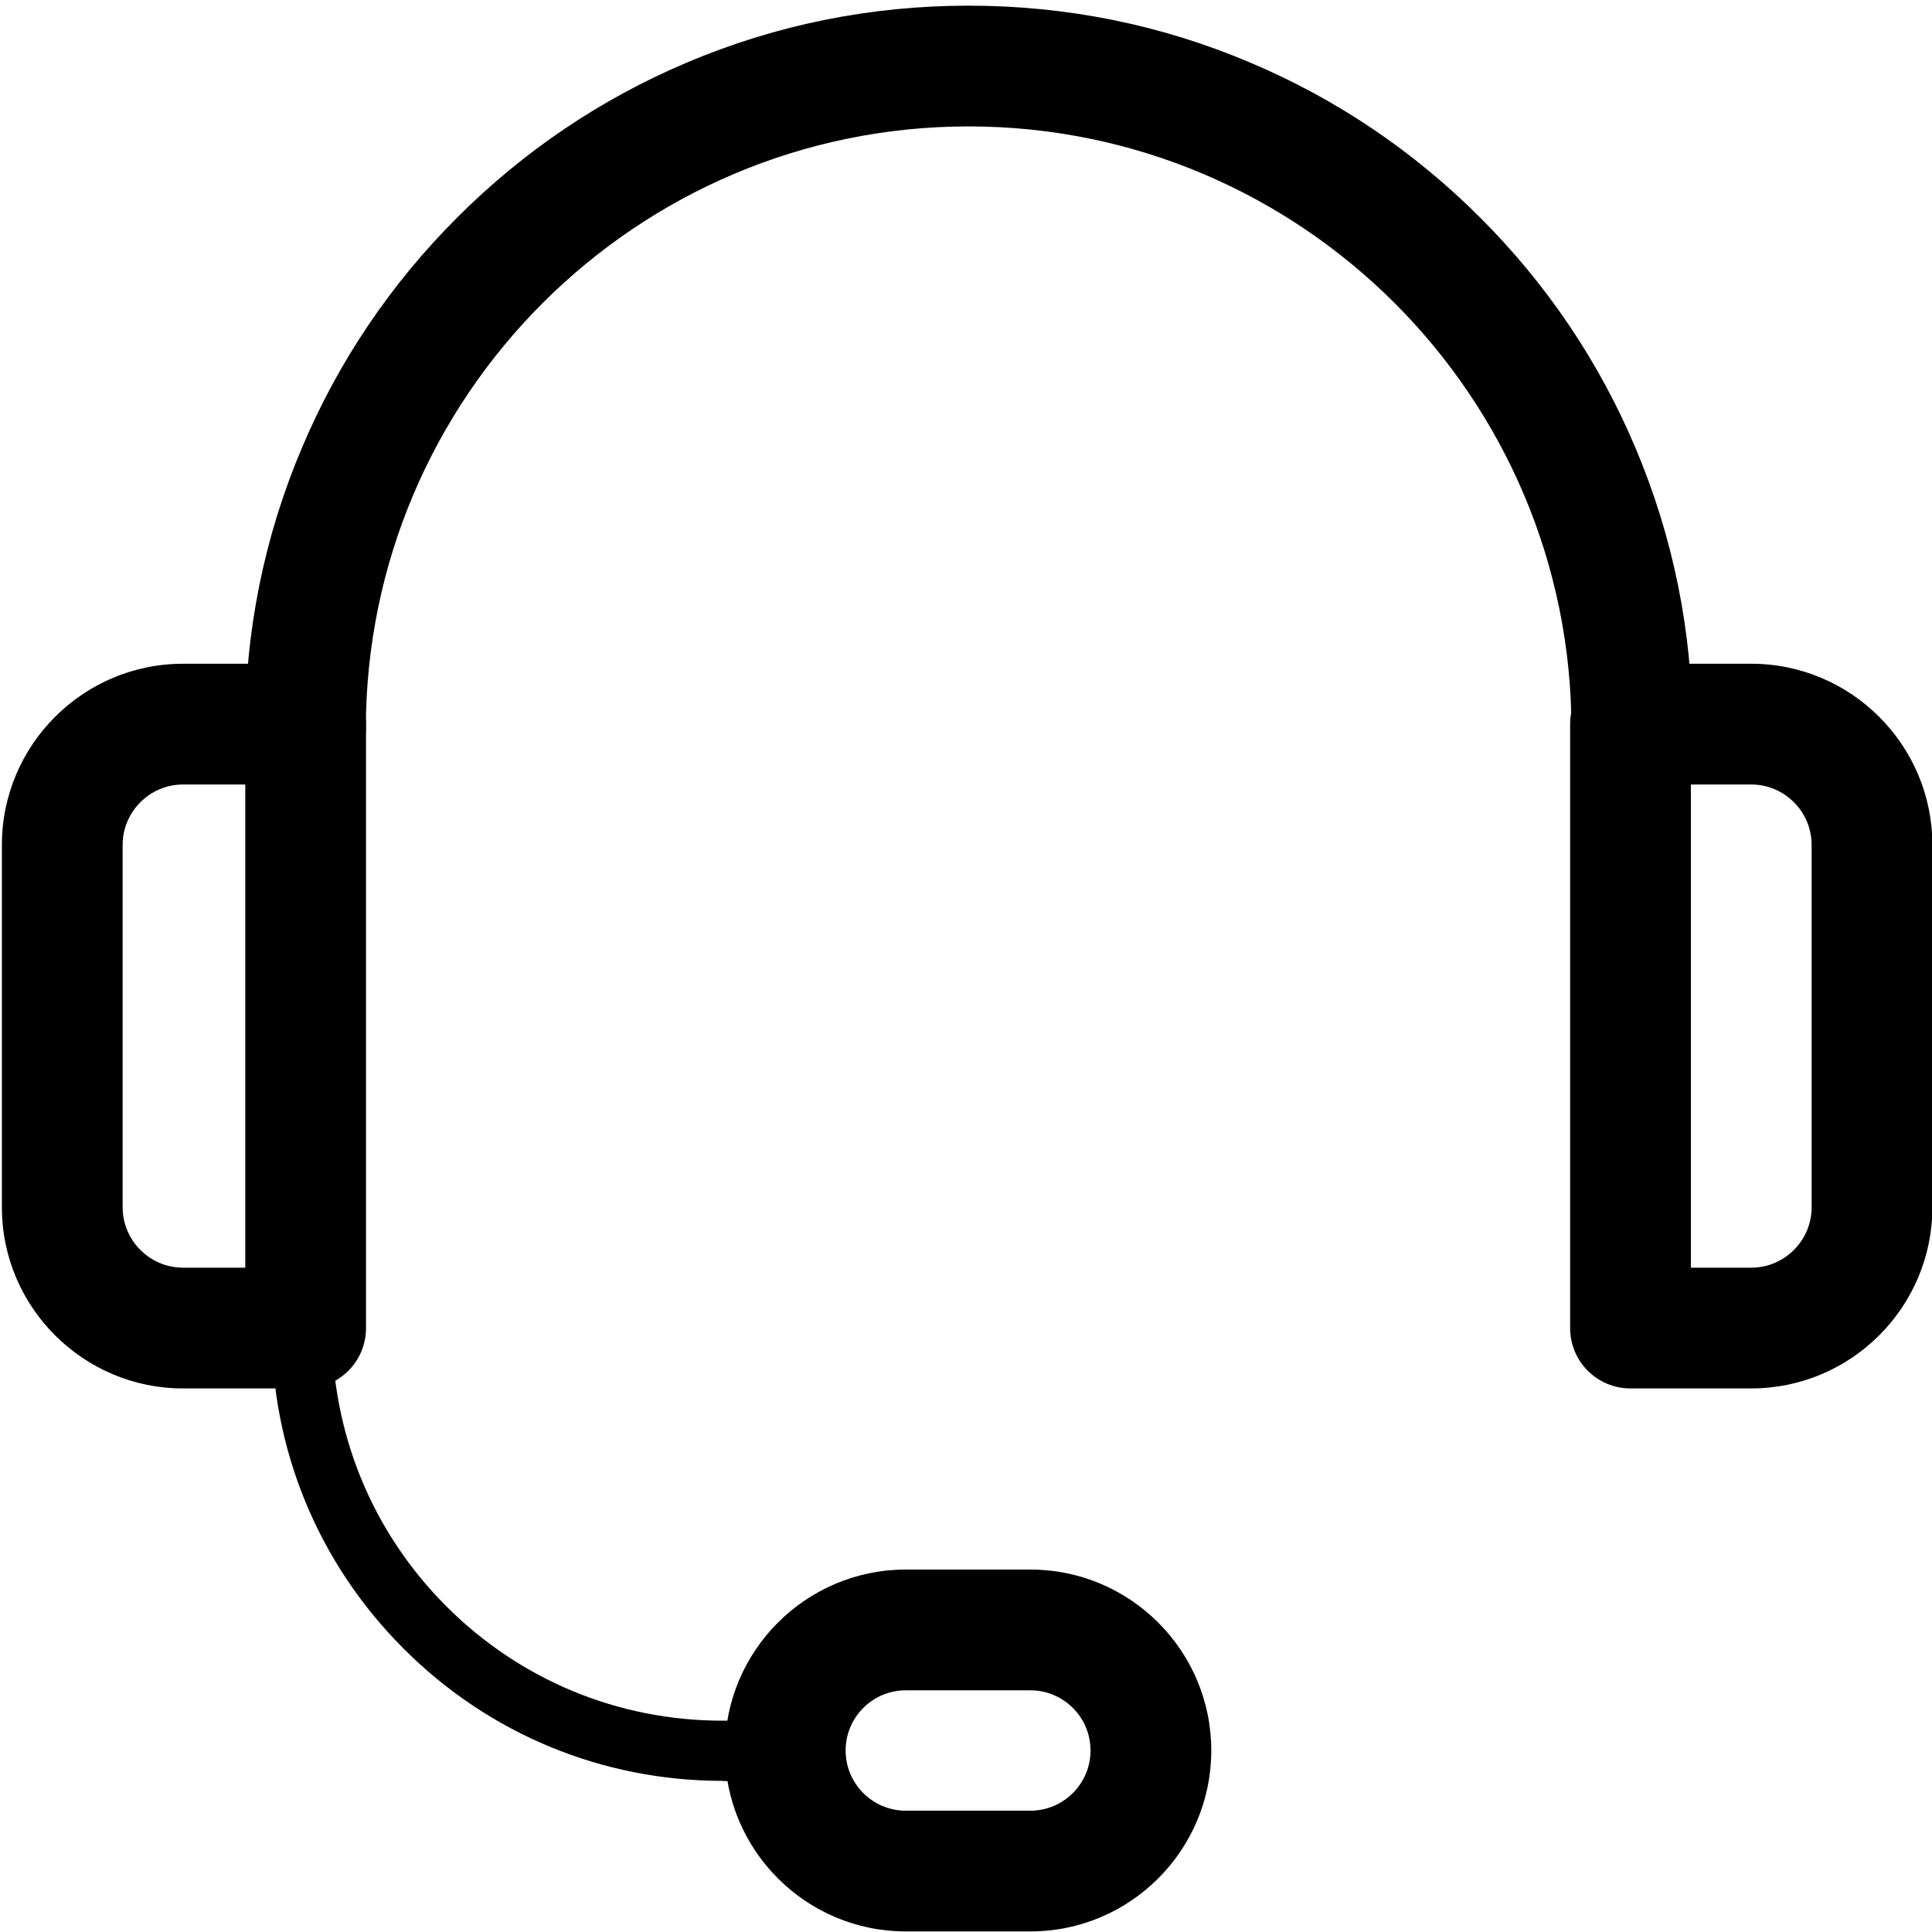 <?xml version="1.0" standalone="no"?><!DOCTYPE svg PUBLIC "-//W3C//DTD SVG 1.1//EN" "http://www.w3.org/Graphics/SVG/1.1/DTD/svg11.dtd"><svg t="1623988478120" class="icon" viewBox="0 0 1024 1024" version="1.1" xmlns="http://www.w3.org/2000/svg" p-id="5840" xmlns:xlink="http://www.w3.org/1999/xlink" width="200" height="200"><defs><style type="text/css"></style></defs><path d="M864.9 418.5c-17.7 0-32-14.3-32-32C832.9 210.3 689.6 67 513.4 67S193.9 210.3 193.9 386.5c0 17.7-14.3 32-32 32s-32-14.3-32-32c0-51.8 10.1-102 30.2-149.3 19.3-45.7 47-86.7 82.2-121.9s76.2-62.9 121.9-82.2C411.4 13.1 461.6 3 513.4 3c51.8 0 102 10.1 149.3 30.2 45.7 19.3 86.7 47 121.9 82.2s62.9 76.2 82.2 121.9c20 47.3 30.2 97.5 30.2 149.3-0.1 17.6-14.4 31.9-32.1 31.9zM546.1 1023.7h-66c-52.9 0-95.9-43-95.9-95.9s43-95.9 95.9-95.9h66c52.9 0 95.9 43 95.9 95.9s-43 95.9-95.9 95.9z m-66-127.8c-17.6 0-31.9 14.3-31.9 31.9s14.3 31.9 31.9 31.9h66c17.6 0 31.9-14.3 31.9-31.9s-14.3-31.9-31.9-31.9h-66z" p-id="5841"></path><path d="M162 735.9H97c-52.9 0-96-43.1-96-96V447.8c0-52.9 43.1-96 96-96h65c17.7 0 32 14.3 32 32v320.1c0 17.7-14.3 32-32 32zM97 415.8c-17.6 0-32 14.4-32 32v192.1c0 17.6 14.4 32 32 32h33V415.8H97zM928.2 735.9h-64c-17.7 0-32-14.3-32-32V383.8c0-17.7 14.3-32 32-32h64c52.9 0 96 43.1 96 96v192.1c0 52.9-43.1 96-96 96z m-32-64h32c17.6 0 32-14.4 32-32V447.8c0-17.6-14.4-32-32-32h-32v256.1z" p-id="5842"></path><path d="M383 943.9c-63.9 0-124-24.9-169.2-70.2-45.3-45.4-70.1-105.7-69.8-169.8 0-8.8 7.2-15.9 16-15.9h0.1c8.8 0 16 7.2 15.9 16.1-0.2 55.5 21.2 107.8 60.4 147.1 39.1 39.2 91.1 60.8 146.5 60.8h0.4l32.7-0.1c8.8 0 16 7.1 16 16 0 8.8-7.1 16-16 16l-32.7 0.1c0-0.1-0.1-0.1-0.3-0.1z" p-id="5843"></path></svg>